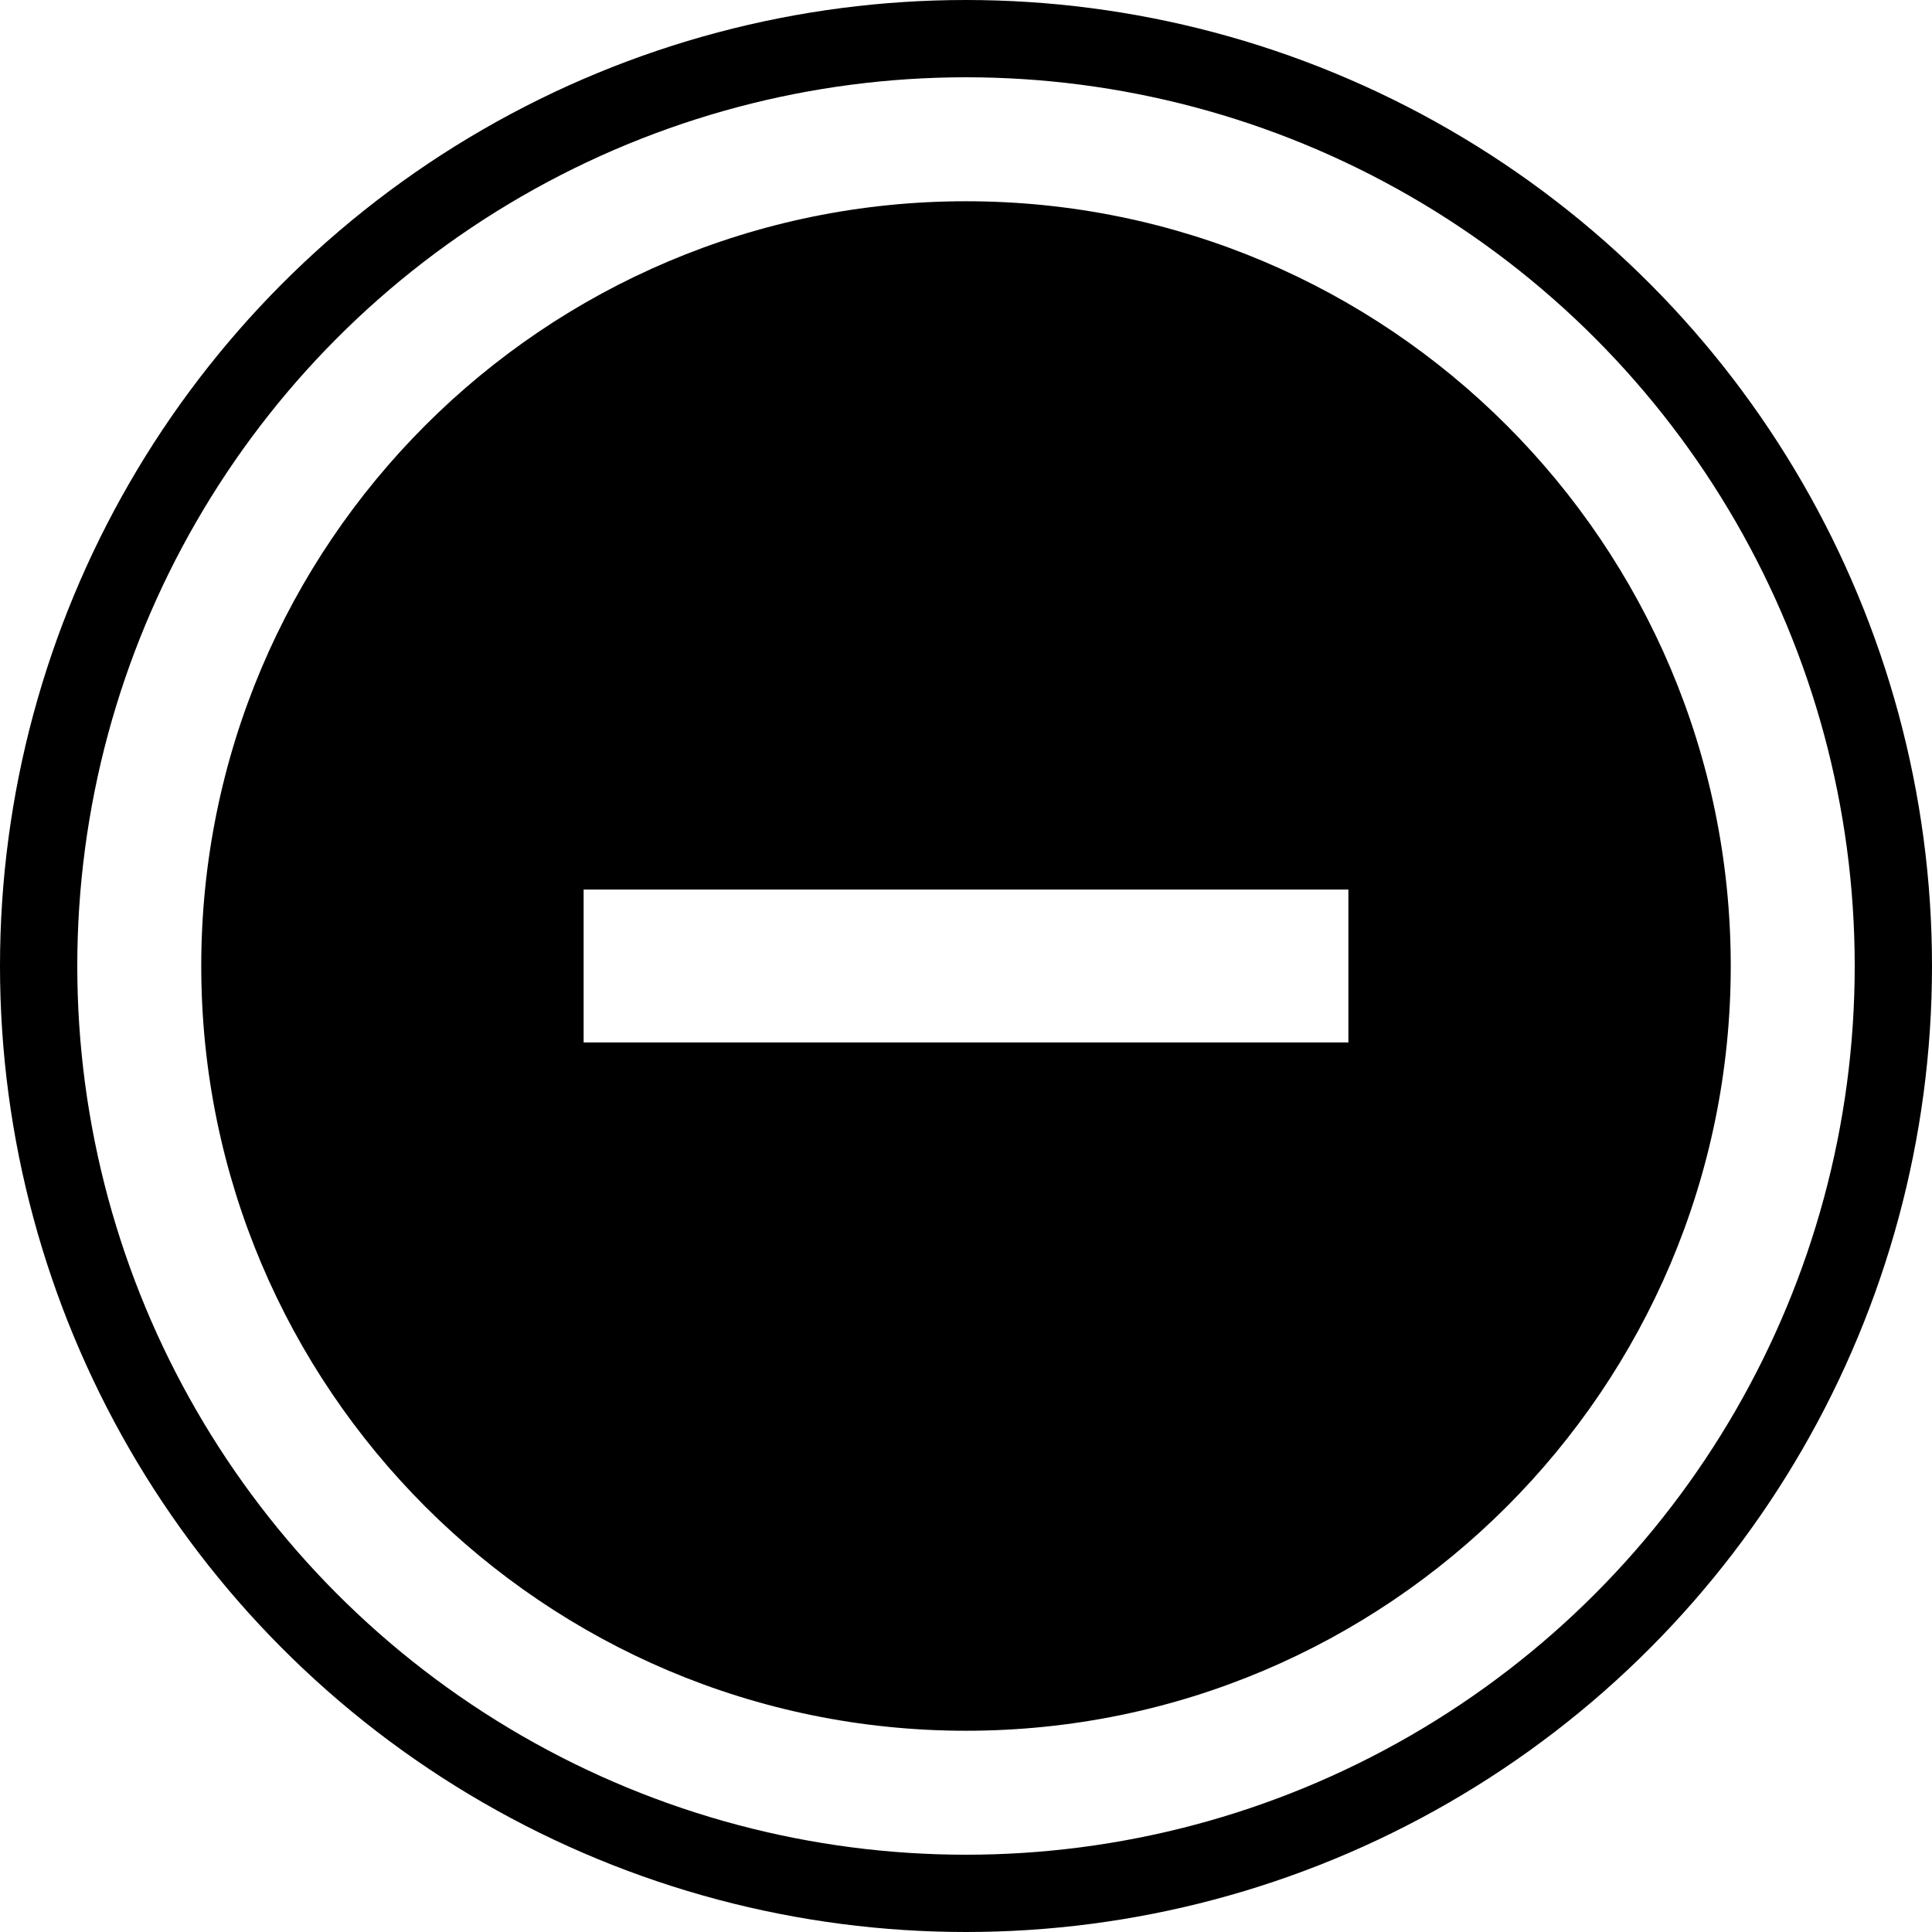 <?xml version="1.0" encoding="UTF-8" standalone="no"?>
<svg
   xmlns:dc="http://purl.org/dc/elements/1.1/"
   xmlns:cc="http://creativecommons.org/ns#"
   xmlns:rdf="http://www.w3.org/1999/02/22-rdf-syntax-ns#"
   xmlns:svg="http://www.w3.org/2000/svg"
   xmlns="http://www.w3.org/2000/svg"
   id="svg4550"
   version="1.1"
   viewBox="0 0 48 48"
   height="48"
   width="48">
  <defs
     id="defs4554" />
  <path
     style="stroke-width:0.95;fill:#0000008a;"
     id="path4548"
     d="M 24,5 C 13.512,5 5,13.512 5,24 5,34.488 13.512,43 24,43 34.488,43 43,34.488 43,24 43,13.512 34.488,5 24,5 Z m 9.5,20.9 h -19 v -3.8 h 19 z" />
  <ellipse
     ry="23.04"
     rx="23.04"
     cy="24"
     cx="24"
     id="path5101"
     style="fill:none;stroke:#0000008a;stroke-width:1.92;stroke-linecap:round;stroke-linejoin:miter;stroke-miterlimit:0.7;stroke-dasharray:none;stroke-dashoffset:38.539;stroke-opacity:1" />
</svg>
